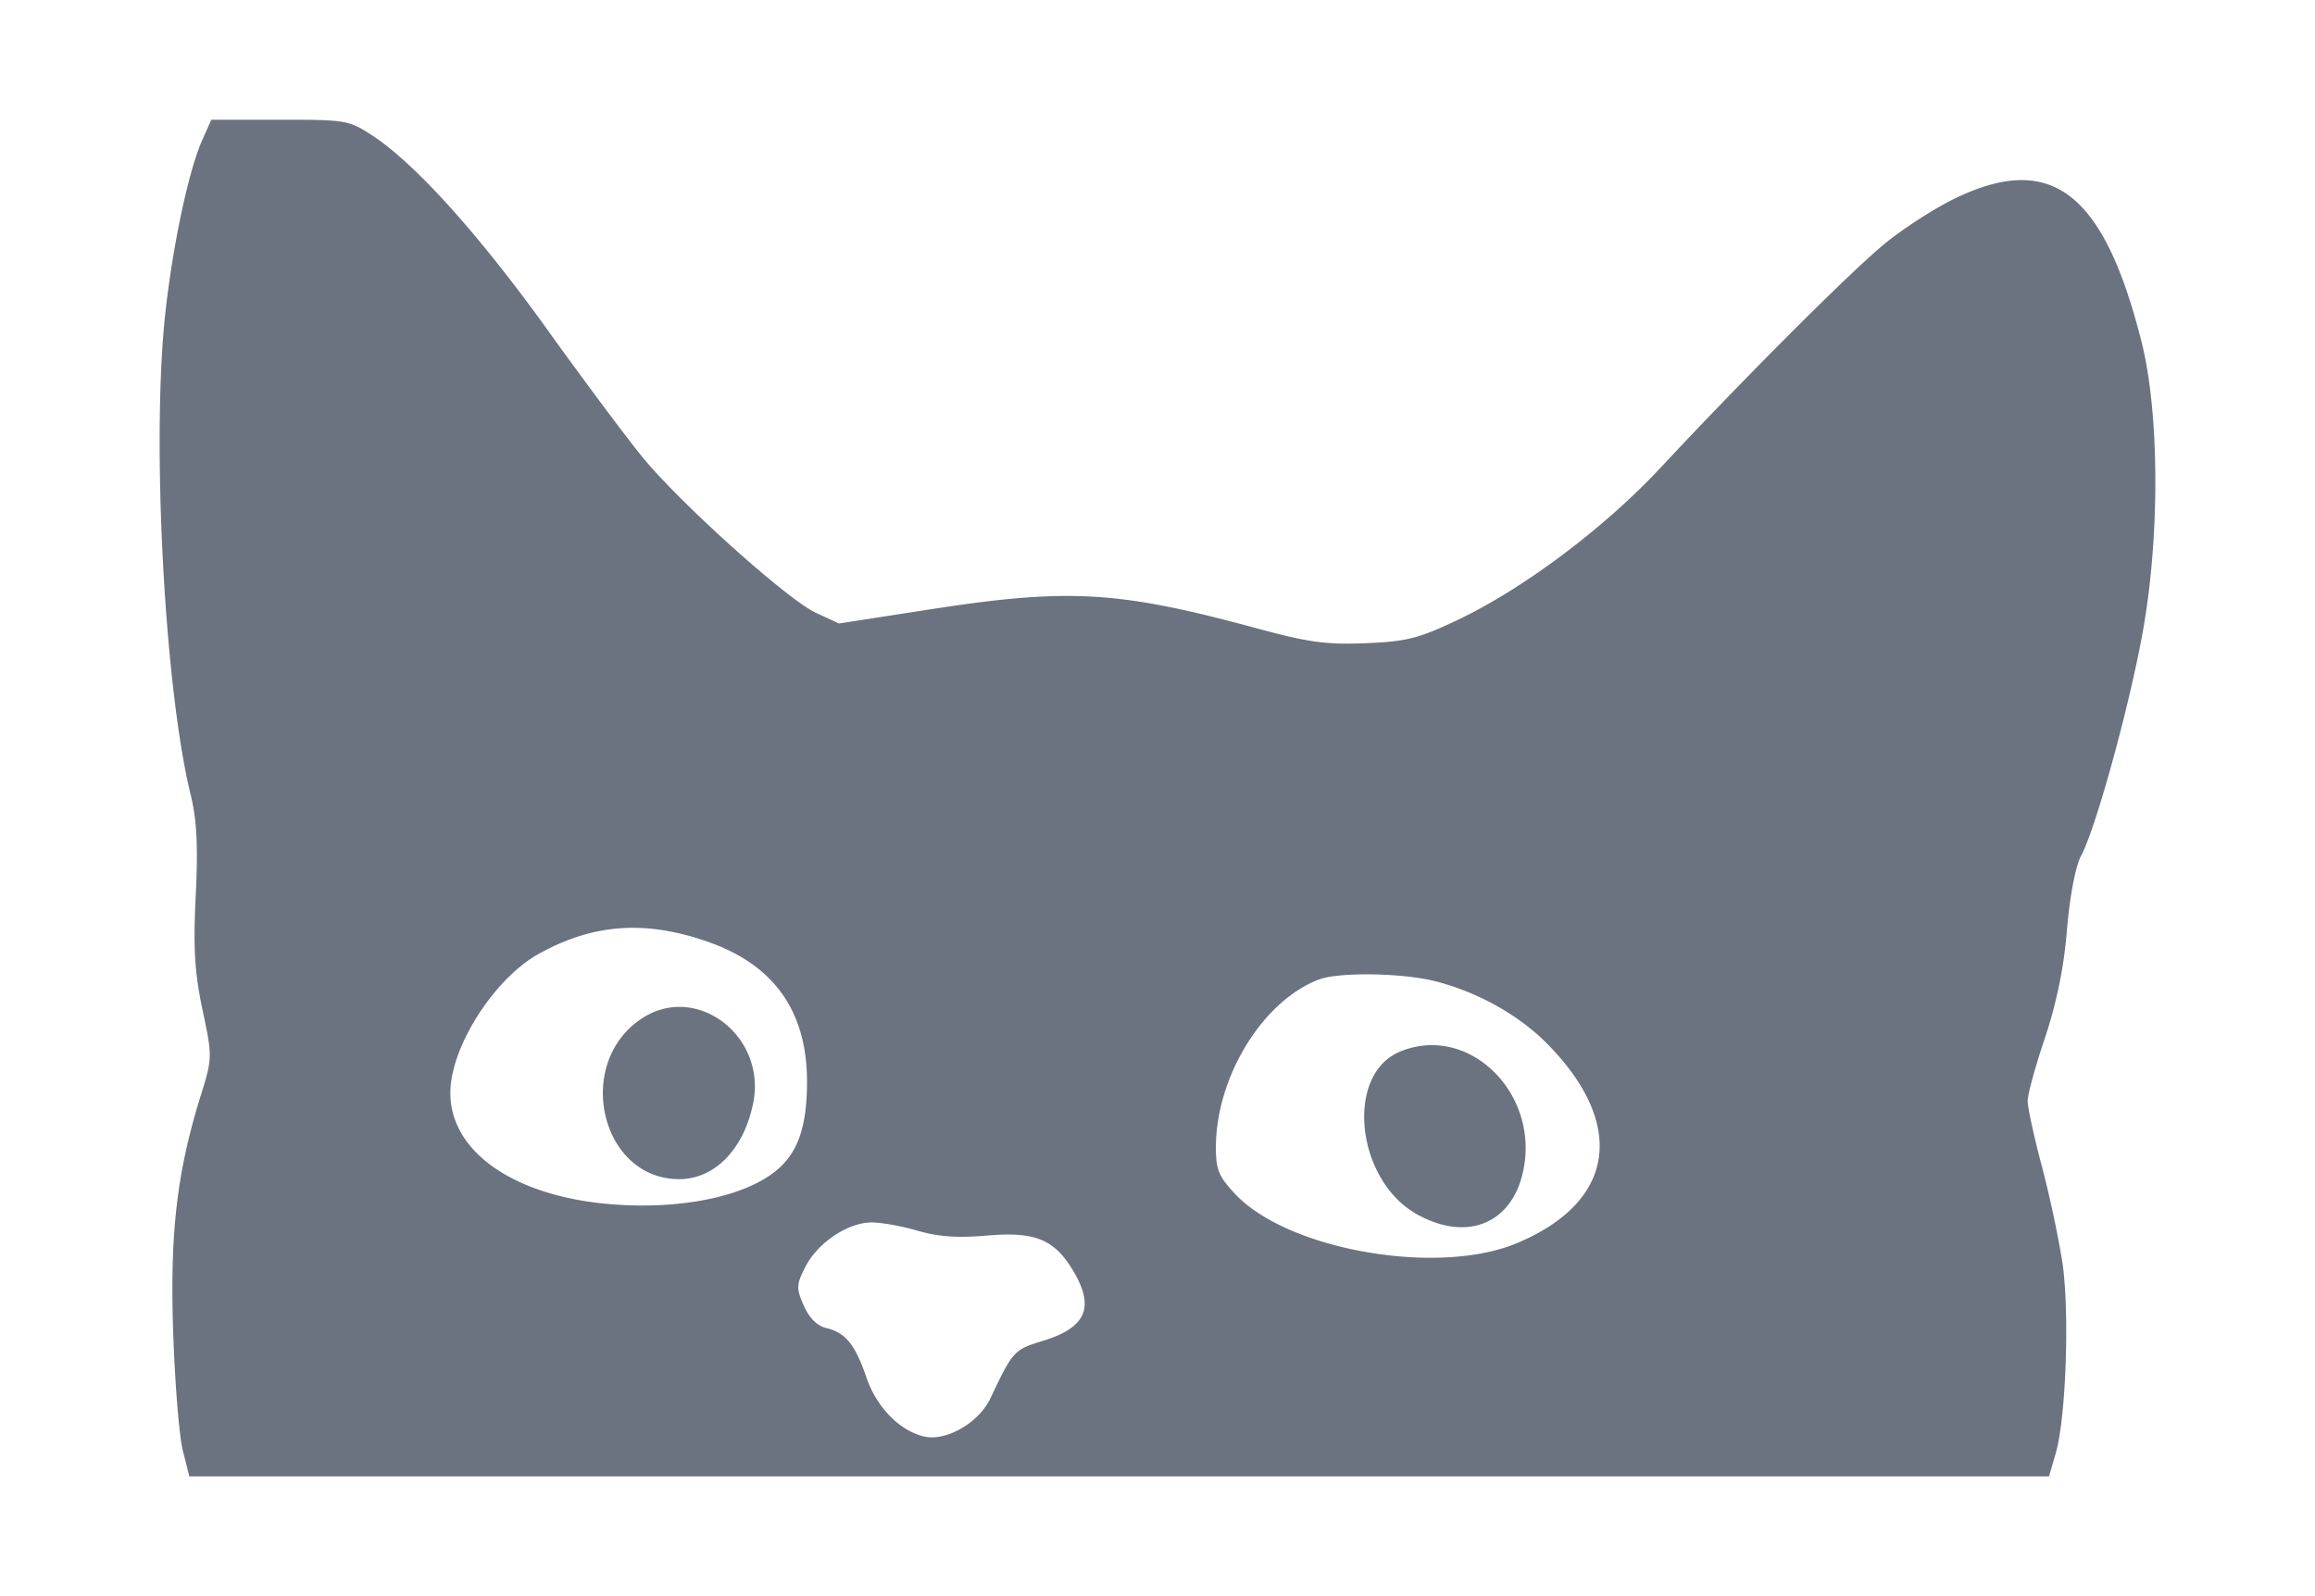 <svg width="58" height="40" fill="none" xmlns="http://www.w3.org/2000/svg"><path fill-rule="evenodd" clip-rule="evenodd" d="M5.068 3.508c-.342.768-.739 2.63-.927 4.351-.348 3.18-.02 9.388.635 12.053.156.637.19 1.292.128 2.53-.065 1.31-.028 1.931.17 2.866.249 1.175.248 1.209-.043 2.142-.599 1.92-.777 3.451-.692 5.946.043 1.274.152 2.607.242 2.96l.163.644h46.591l.168-.576c.262-.899.353-3.585.163-4.823a27.835 27.835 0 0 0-.517-2.403c-.191-.72-.348-1.443-.348-1.607 0-.164.194-.873.431-1.574a11.39 11.39 0 0 0 .553-2.709c.072-.852.216-1.607.355-1.863.36-.663 1.196-3.692 1.539-5.577.438-2.41.427-5.516-.028-7.314-.942-3.727-2.253-4.741-4.644-3.594-.539.258-1.363.791-1.833 1.185-.904.758-3.492 3.348-5.574 5.58-1.425 1.526-3.461 3.05-5.12 3.83-.949.448-1.251.523-2.27.564-.987.04-1.426-.02-2.75-.38-3.444-.934-4.696-1.005-8.17-.466l-2.27.352-.583-.27c-.696-.321-3.342-2.694-4.315-3.868-.38-.459-1.453-1.895-2.384-3.192-1.733-2.416-3.333-4.193-4.408-4.898C8.74 3.012 8.673 3 7.009 3H5.294l-.226.508Zm12.711 20.11c1.627.579 2.443 1.748 2.44 3.494-.002 1.34-.319 2.02-1.156 2.482-.842.465-2.161.686-3.574.598-2.694-.167-4.417-1.441-4.185-3.094.161-1.143 1.177-2.626 2.184-3.188 1.38-.77 2.7-.86 4.291-.293Zm18.181.973c1.064.27 2.102.851 2.813 1.576 1.989 2.025 1.685 3.966-.78 4.992-1.971.821-5.712.171-7.034-1.223-.421-.444-.496-.62-.496-1.175 0-1.768 1.167-3.675 2.578-4.213.503-.191 2.086-.168 2.92.043Zm-19.86.92c-1.73 1.11-1.065 4.039.917 4.039.893 0 1.627-.758 1.855-1.915.329-1.67-1.408-3-2.773-2.124Zm18.974.845c-1.384.574-1.105 3.22.429 4.076 1.202.671 2.303.27 2.628-.957.527-1.995-1.292-3.851-3.057-3.12Zm-12.077 4.488c.514.15.992.184 1.73.12 1.208-.106 1.696.096 2.168.895.54.914.314 1.416-.785 1.75-.7.212-.74.255-1.293 1.427-.294.623-1.115 1.095-1.672.962-.61-.146-1.184-.735-1.436-1.474-.285-.832-.523-1.126-1.008-1.242-.229-.054-.428-.254-.564-.564-.192-.436-.187-.526.044-.976.312-.605 1.07-1.11 1.664-1.107.242 0 .76.095 1.152.21Z" fill="#6B7280"/></svg>
